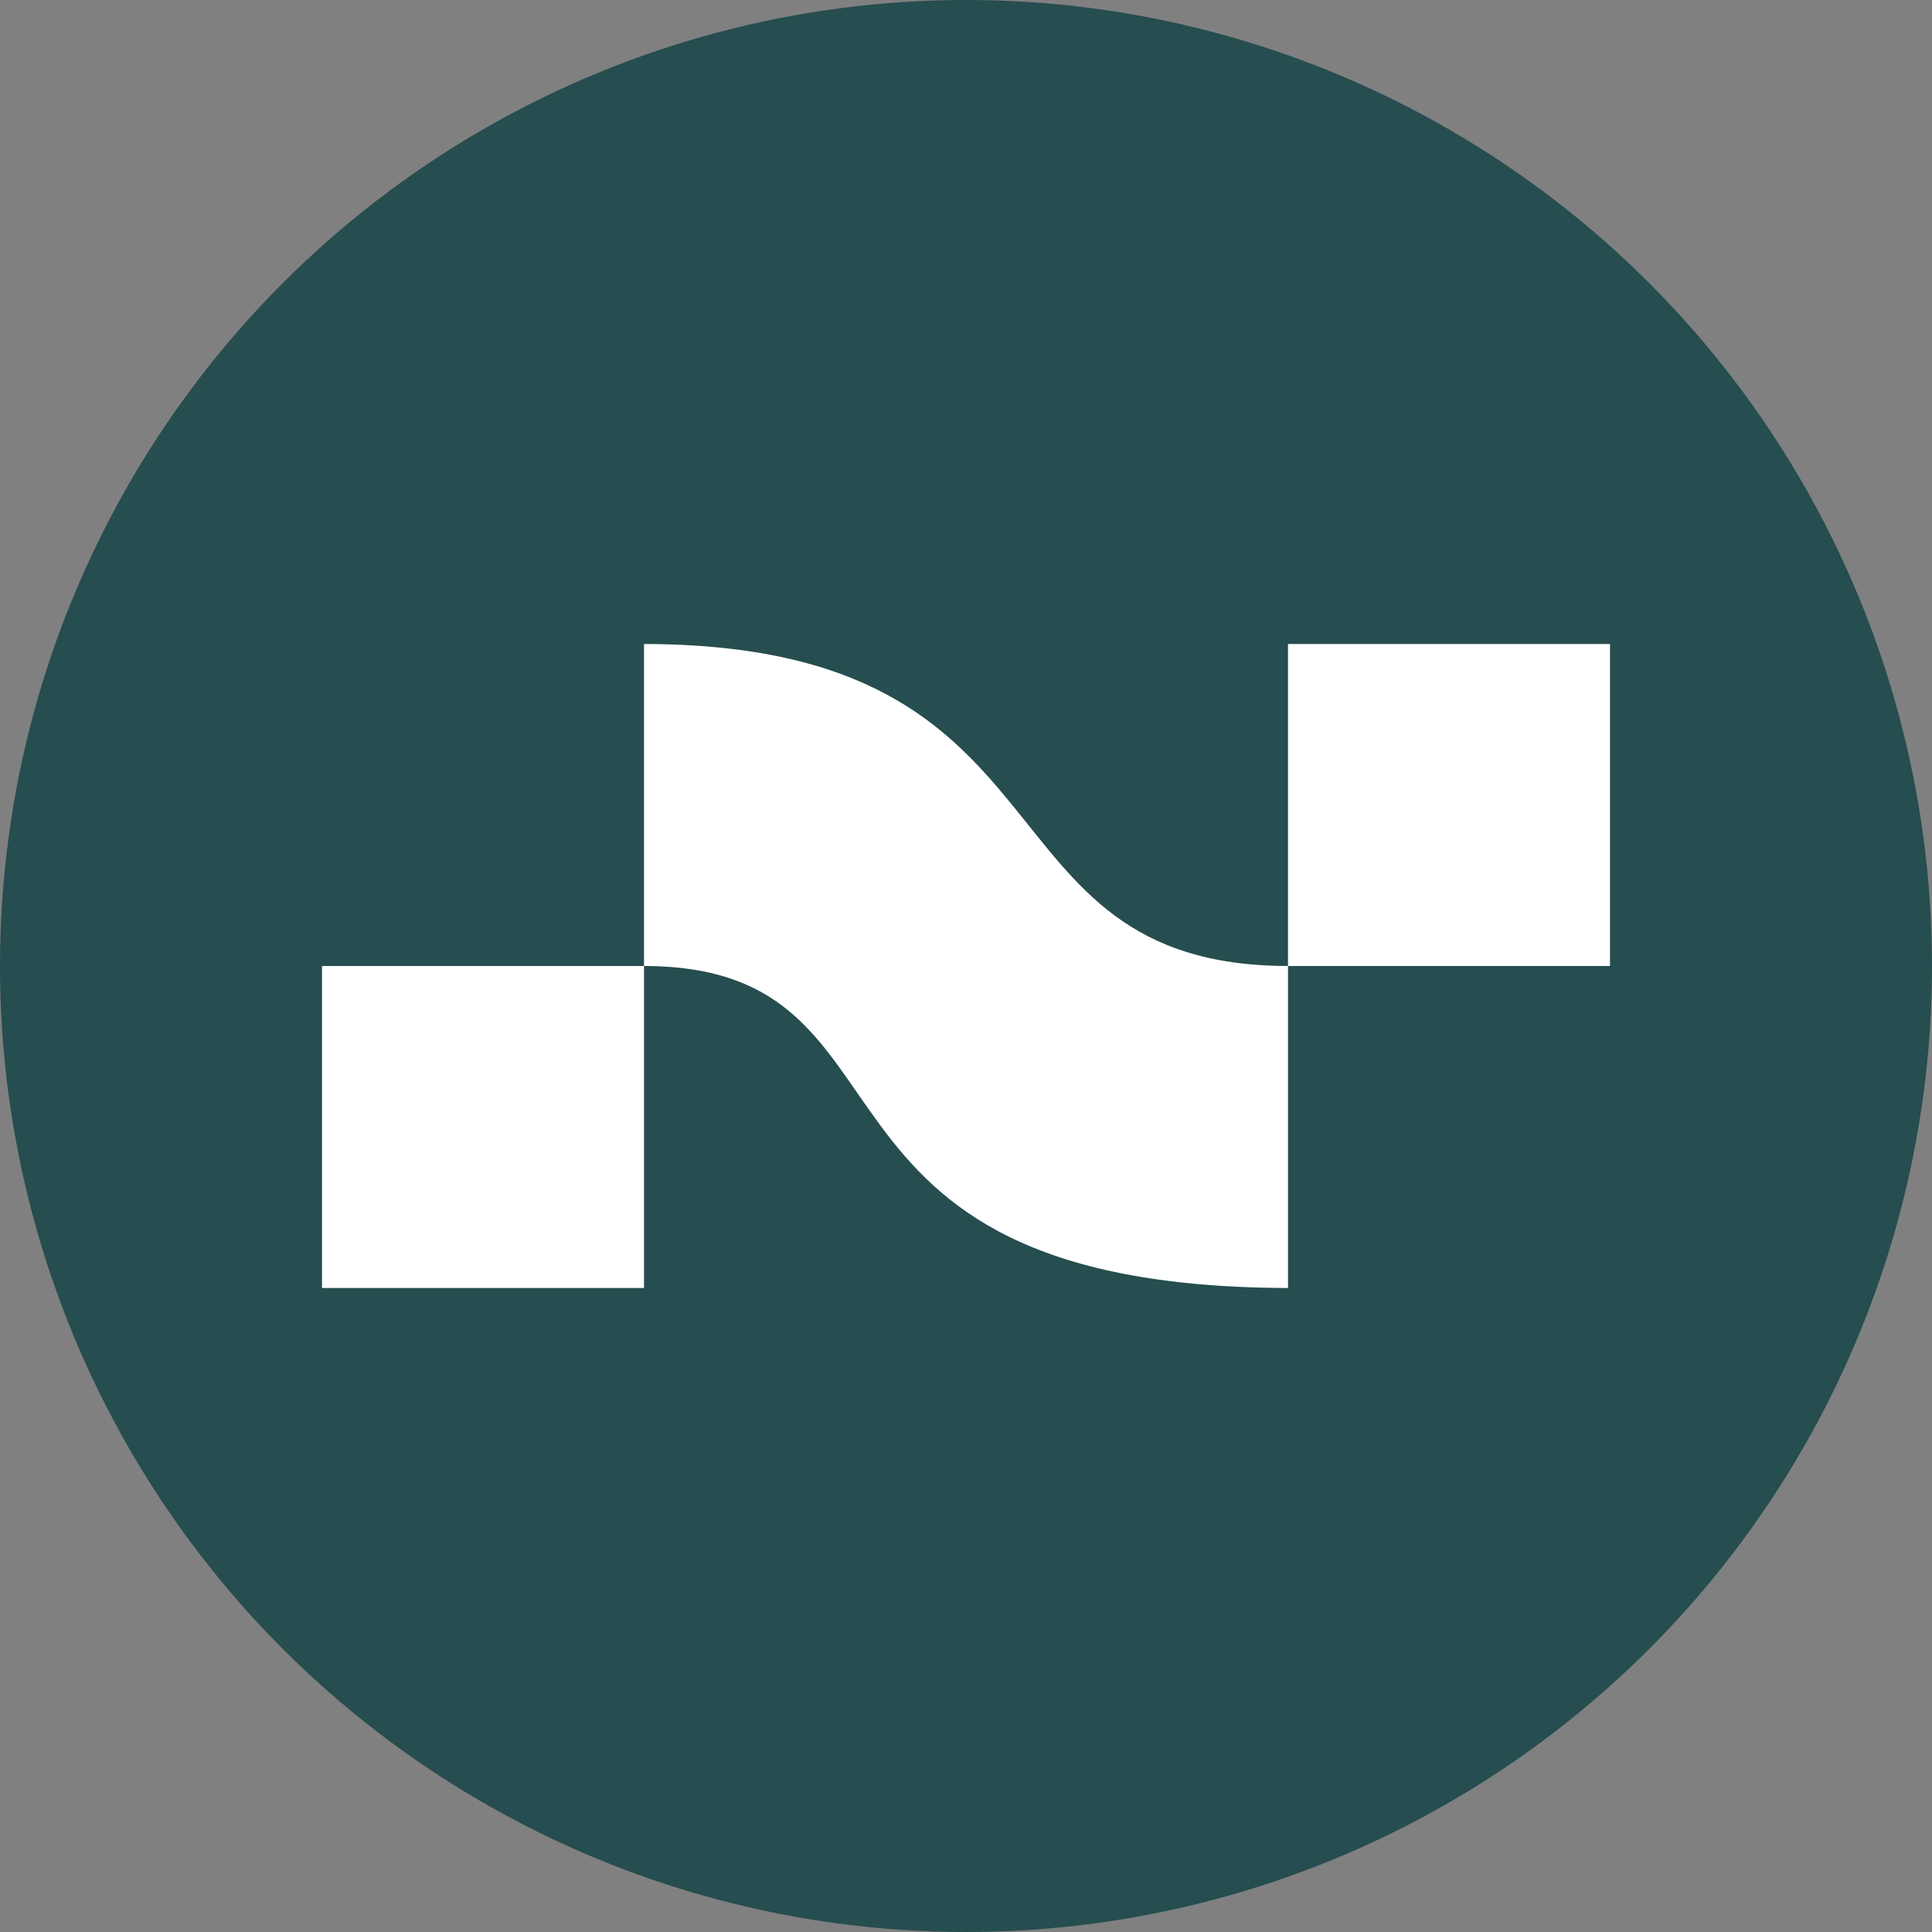 <svg width="24" height="24" viewBox="0 0 24 24" fill="none" xmlns="http://www.w3.org/2000/svg">
  <rect x="0" y="0" width="24" height="24" fill="#808080" stroke="none"/>
  <circle cx="12" cy="12" r="12" fill="#264D4F"/>
  <path d="M16 16C9.561 15.982 11.631 12.005 8 12V8C13.509 8.008 12.024 11.994 16 12V16V16Z" fill="white"/>
  <path d="M20 8H16V12H20V8Z" fill="white"/>
  <path d="M8 12H4V16H8V12Z" fill="white"/>
</svg>
